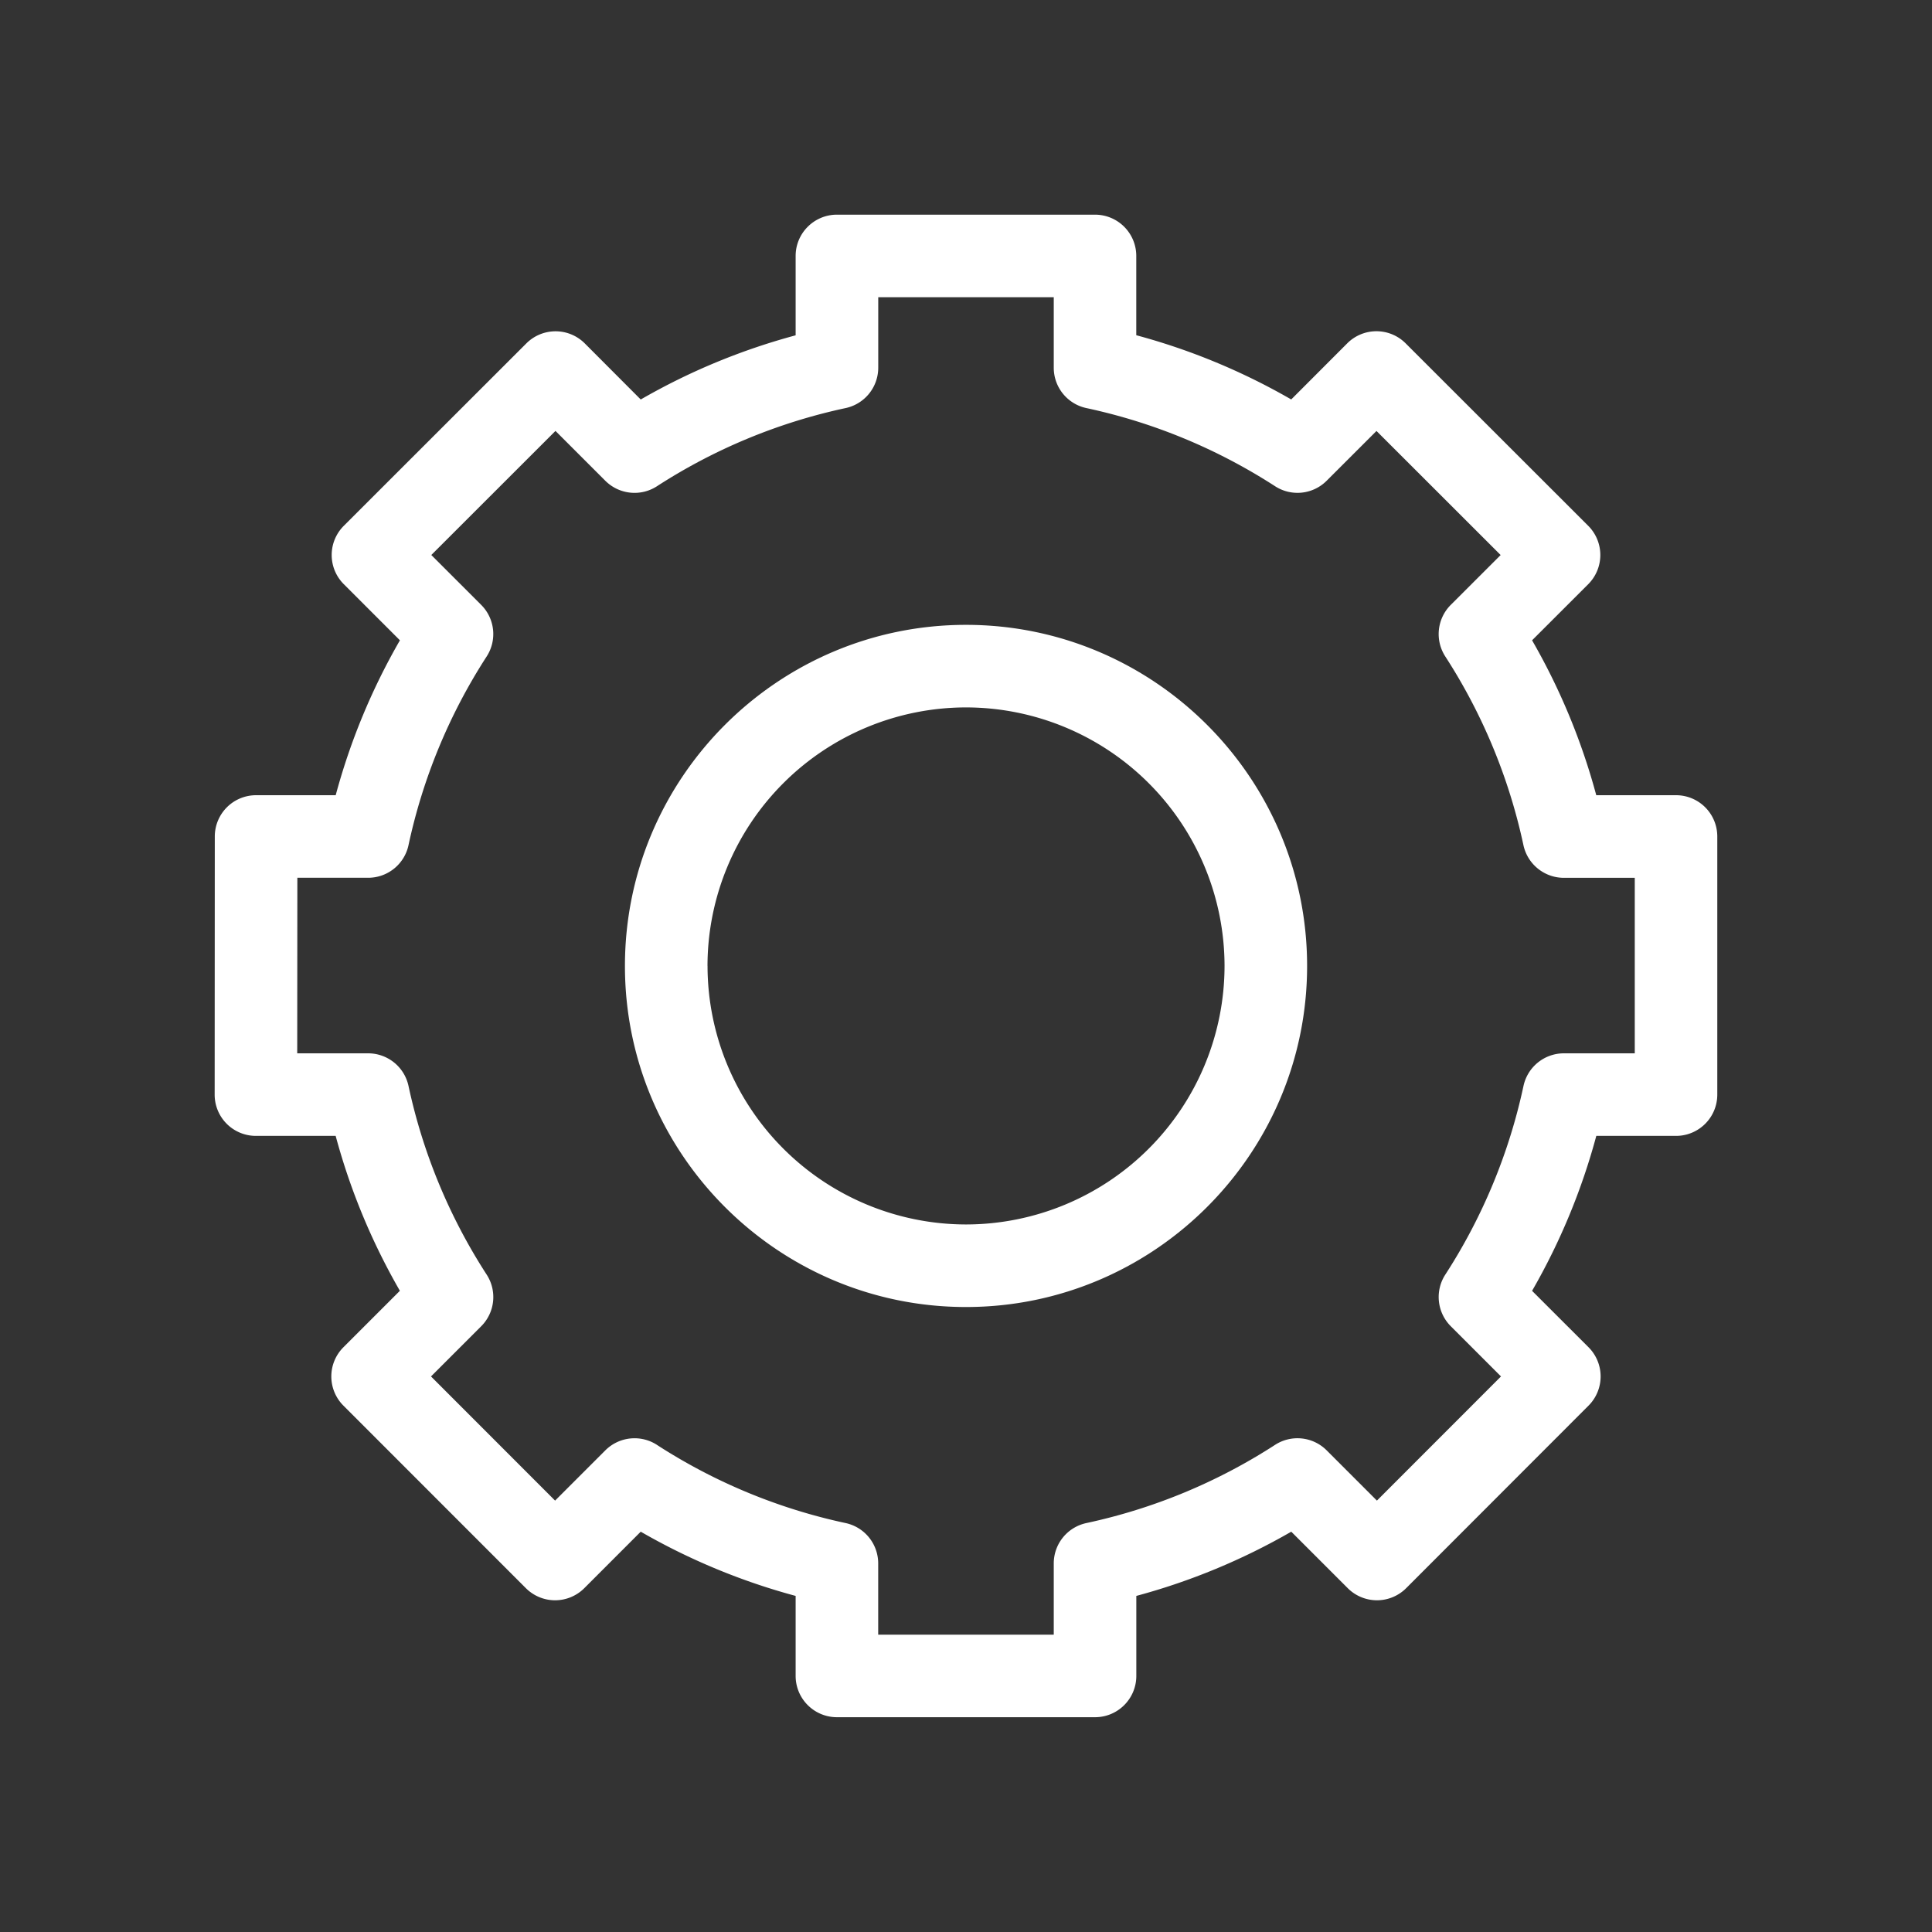 <svg width="45" height="45" fill="none" xmlns="http://www.w3.org/2000/svg"><rect width="100%" height="100%" fill="#333333" stroke="none"/><path d="M18.532 39.035c0 .532.431.962.962.962h6.012c.53 0 .961-.43.961-.962v-1.863a15.058 15.058 0 003.609-1.496l1.316 1.316a.962.962 0 001.36 0L37 32.74a.962.962 0 000-1.36l-1.315-1.314a15.052 15.052 0 001.496-3.609h1.856c.532 0 .962-.43.962-.962v-6.011a.961.961 0 00-.962-.962h-1.857a15.057 15.057 0 00-1.495-3.608l1.308-1.307a.962.962 0 000-1.36l-4.253-4.25a.961.961 0 00-1.36 0l-1.305 1.307a15.055 15.055 0 00-3.609-1.496V5.961A.961.961 0 0025.506 5h-6.012c-.53 0-.962.43-.962.961V7.81c-1.263.34-2.472.84-3.608 1.495L13.62 7.998a.962.962 0 00-1.36 0l-4.252 4.249a.96.96 0 000 1.36l1.307 1.307a15.052 15.052 0 00-1.496 3.608H5.965a.961.961 0 00-.962.961L5 25.495a.96.96 0 00.961.962h1.857c.34 1.264.842 2.473 1.496 3.608L7.999 31.38a.961.961 0 000 1.36l4.25 4.252a.962.962 0 001.36 0l1.315-1.316a15.072 15.072 0 003.608 1.496v1.864zm-3.23-5.381a.962.962 0 00-1.203.128l-1.17 1.17-2.89-2.892 1.17-1.17a.961.961 0 00.127-1.201 13.16 13.16 0 01-1.821-4.395.962.962 0 00-.94-.76H6.923l.003-4.089h1.649a.961.961 0 00.94-.76 13.16 13.16 0 011.82-4.394.961.961 0 00-.127-1.202l-1.162-1.162 2.892-2.89 1.161 1.161c.321.32.821.374 1.202.128a13.155 13.155 0 014.395-1.821.962.962 0 00.76-.94V6.923h4.088v1.642c0 .453.316.845.76.94 1.567.336 3.046.949 4.395 1.82a.96.96 0 001.201-.127l1.161-1.16 2.892 2.89-1.162 1.161a.961.961 0 00-.127 1.202 13.168 13.168 0 011.82 4.395c.096.443.488.76.941.76h1.652v4.088h-1.652a.962.962 0 00-.94.76 13.158 13.158 0 01-1.821 4.394.962.962 0 00.127 1.202l1.17 1.17-2.89 2.892-1.17-1.17a.961.961 0 00-1.203-.128 13.166 13.166 0 01-4.394 1.821.961.961 0 00-.76.94v1.66h-4.089v-1.66a.962.962 0 00-.759-.94 13.16 13.16 0 01-4.395-1.821z" fill="#fff"/><path d="M30.445 22.499c0-4.381-3.564-7.945-7.945-7.945-4.38 0-7.944 3.564-7.944 7.945 0 4.38 3.563 7.944 7.944 7.944 4.38 0 7.945-3.564 7.945-7.944zm-13.966 0a6.028 6.028 0 016.021-6.022 6.028 6.028 0 016.022 6.022A6.028 6.028 0 0122.5 28.52 6.028 6.028 0 0116.48 22.5z" fill="#fff"/></svg>